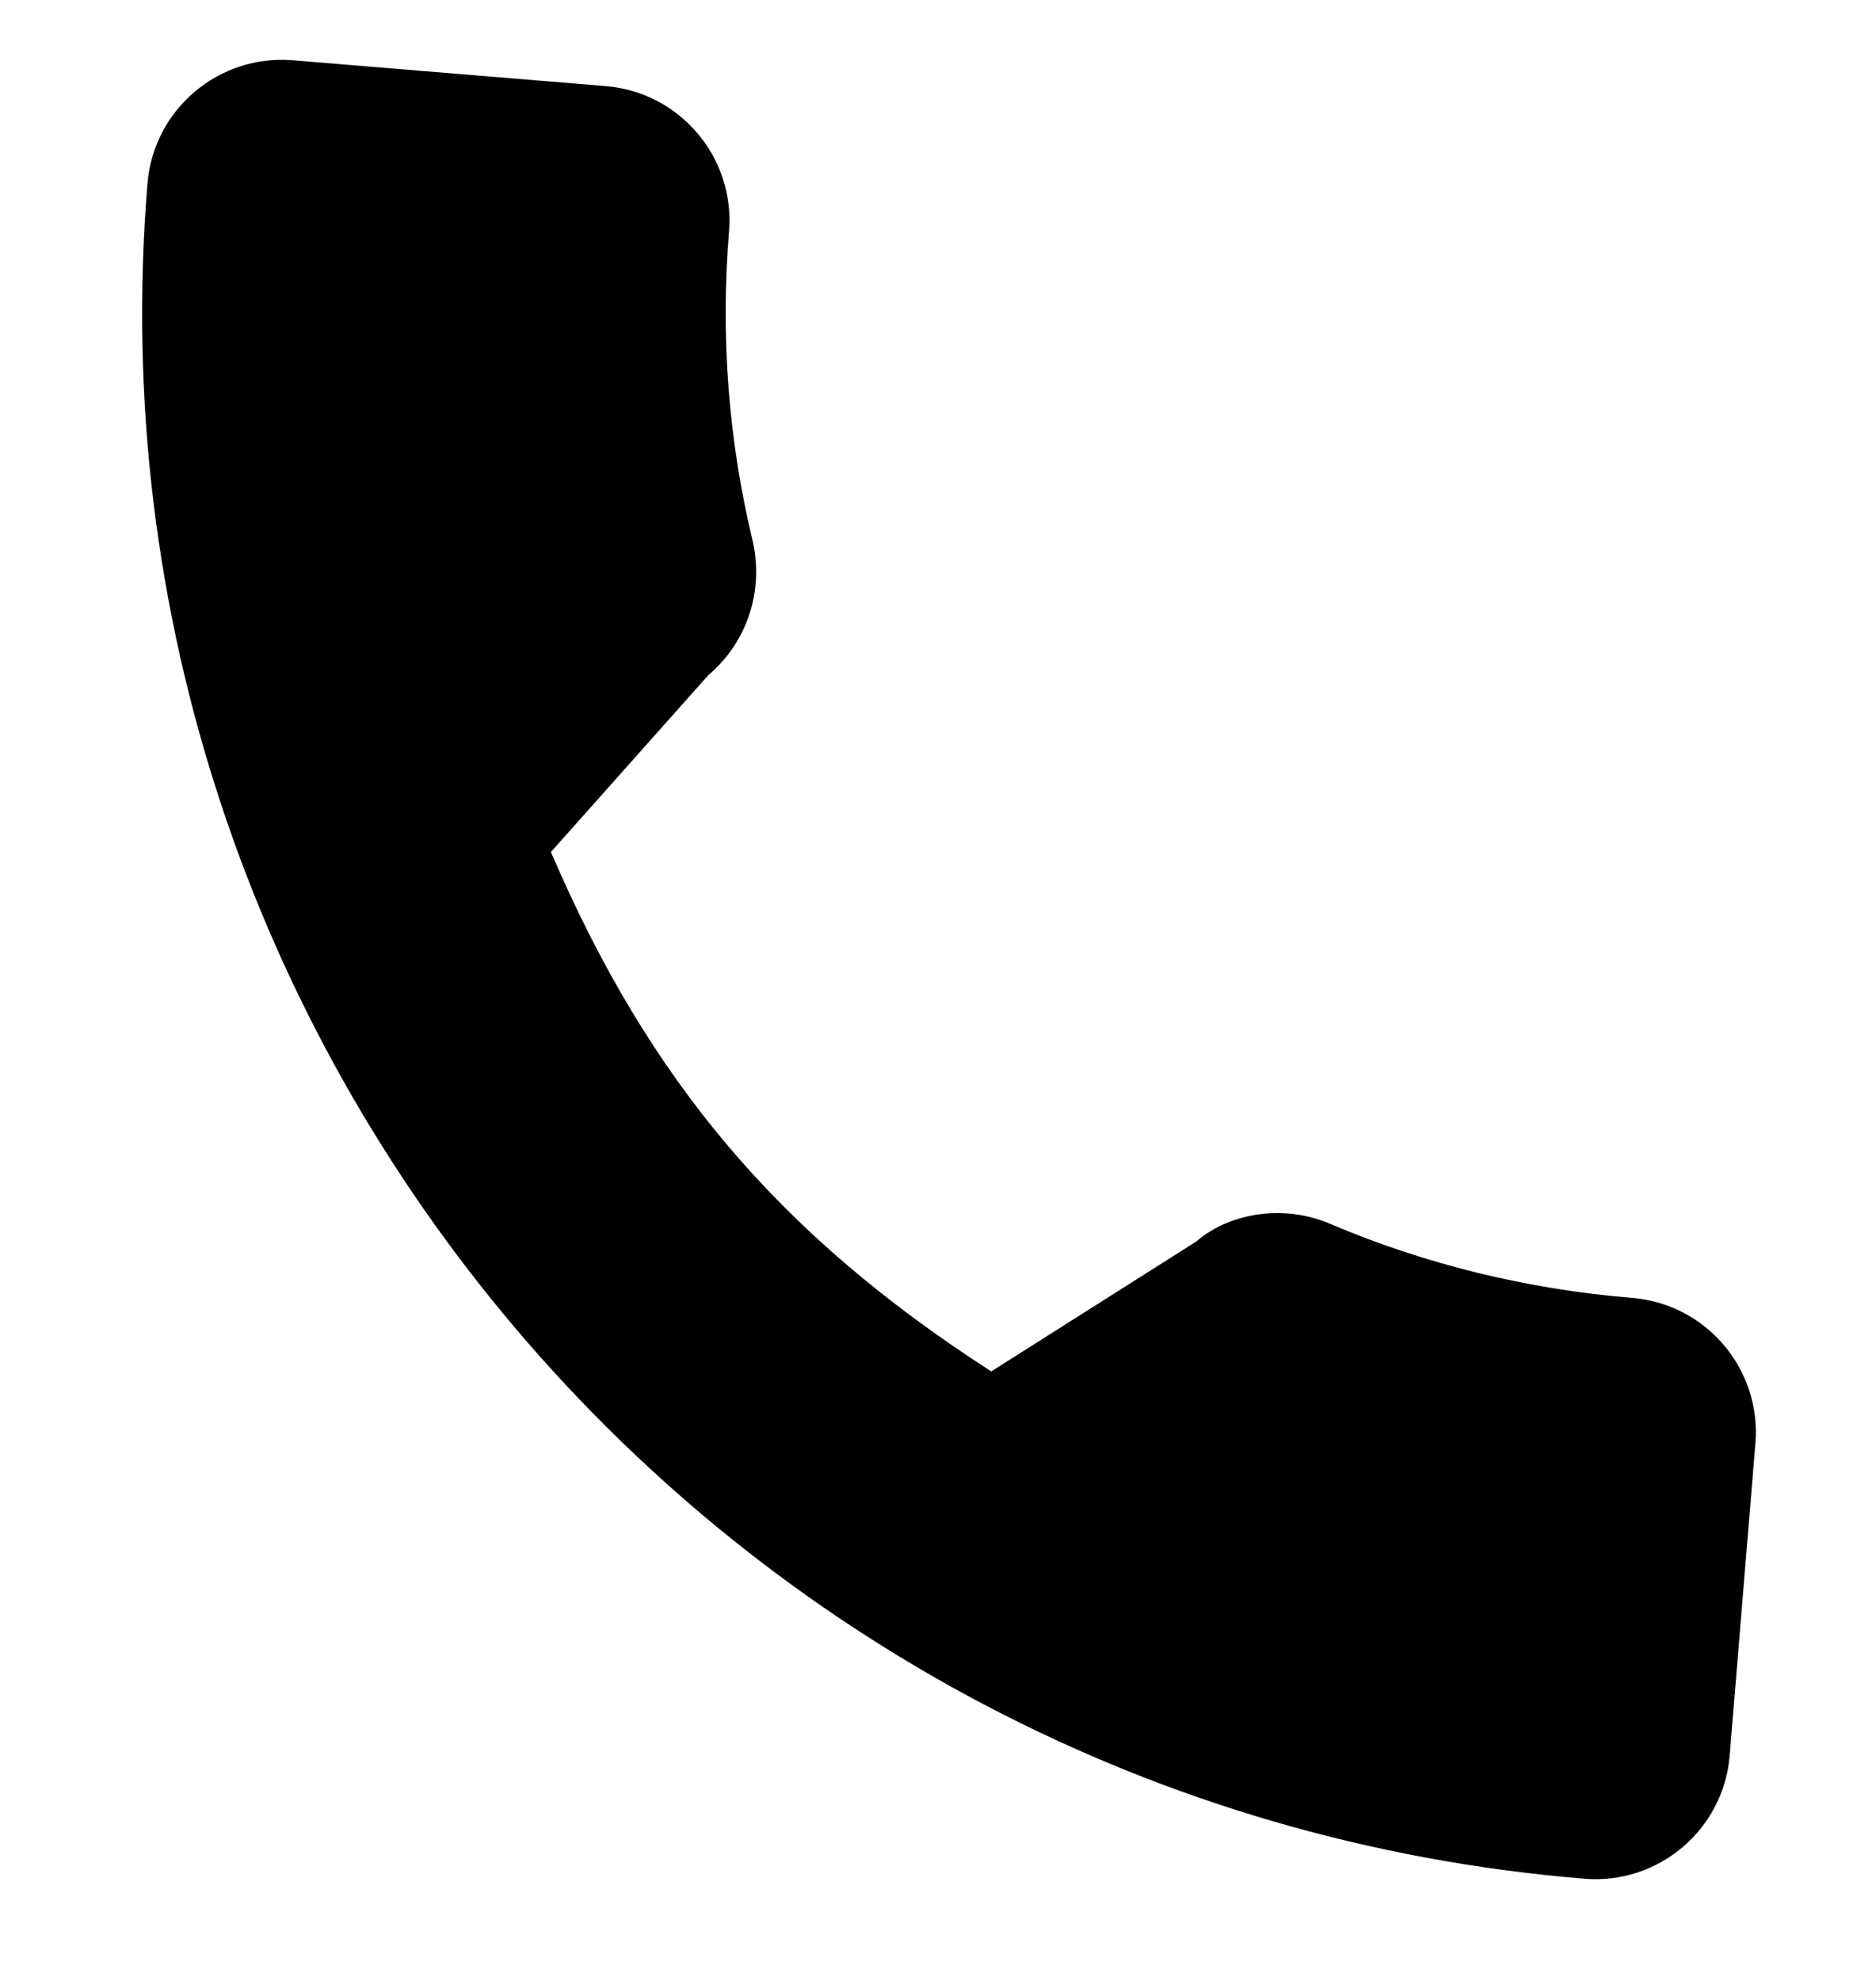 <svg width="18" height="19" viewBox="0 0 18 19" fill="none" xmlns="http://www.w3.org/2000/svg">
<g clip-path="url(#clip0_84_357)">
<path d="M15.661 12.449C14.655 12.366 13.682 12.128 12.773 11.743C12.33 11.548 11.803 11.627 11.478 11.908L9.511 13.154C7.479 11.845 6.231 10.374 5.286 8.172L6.796 6.476C7.167 6.162 7.331 5.671 7.222 5.189C6.989 4.223 6.912 3.224 6.995 2.219C7.053 1.509 6.523 0.884 5.813 0.826L2.808 0.578C2.098 0.52 1.473 1.05 1.415 1.76C0.733 10.044 6.918 17.339 15.202 18.02C15.912 18.079 16.538 17.549 16.596 16.839L16.843 13.842C16.901 13.133 16.371 12.507 15.661 12.449Z" fill="black"/>
</g>
<defs>
<clipPath id="clip0_84_357">
<rect width="16.367" height="16.367" fill="white" transform="translate(1.521 0.472) rotate(4.704)"/>
</clipPath>
</defs>
</svg>
